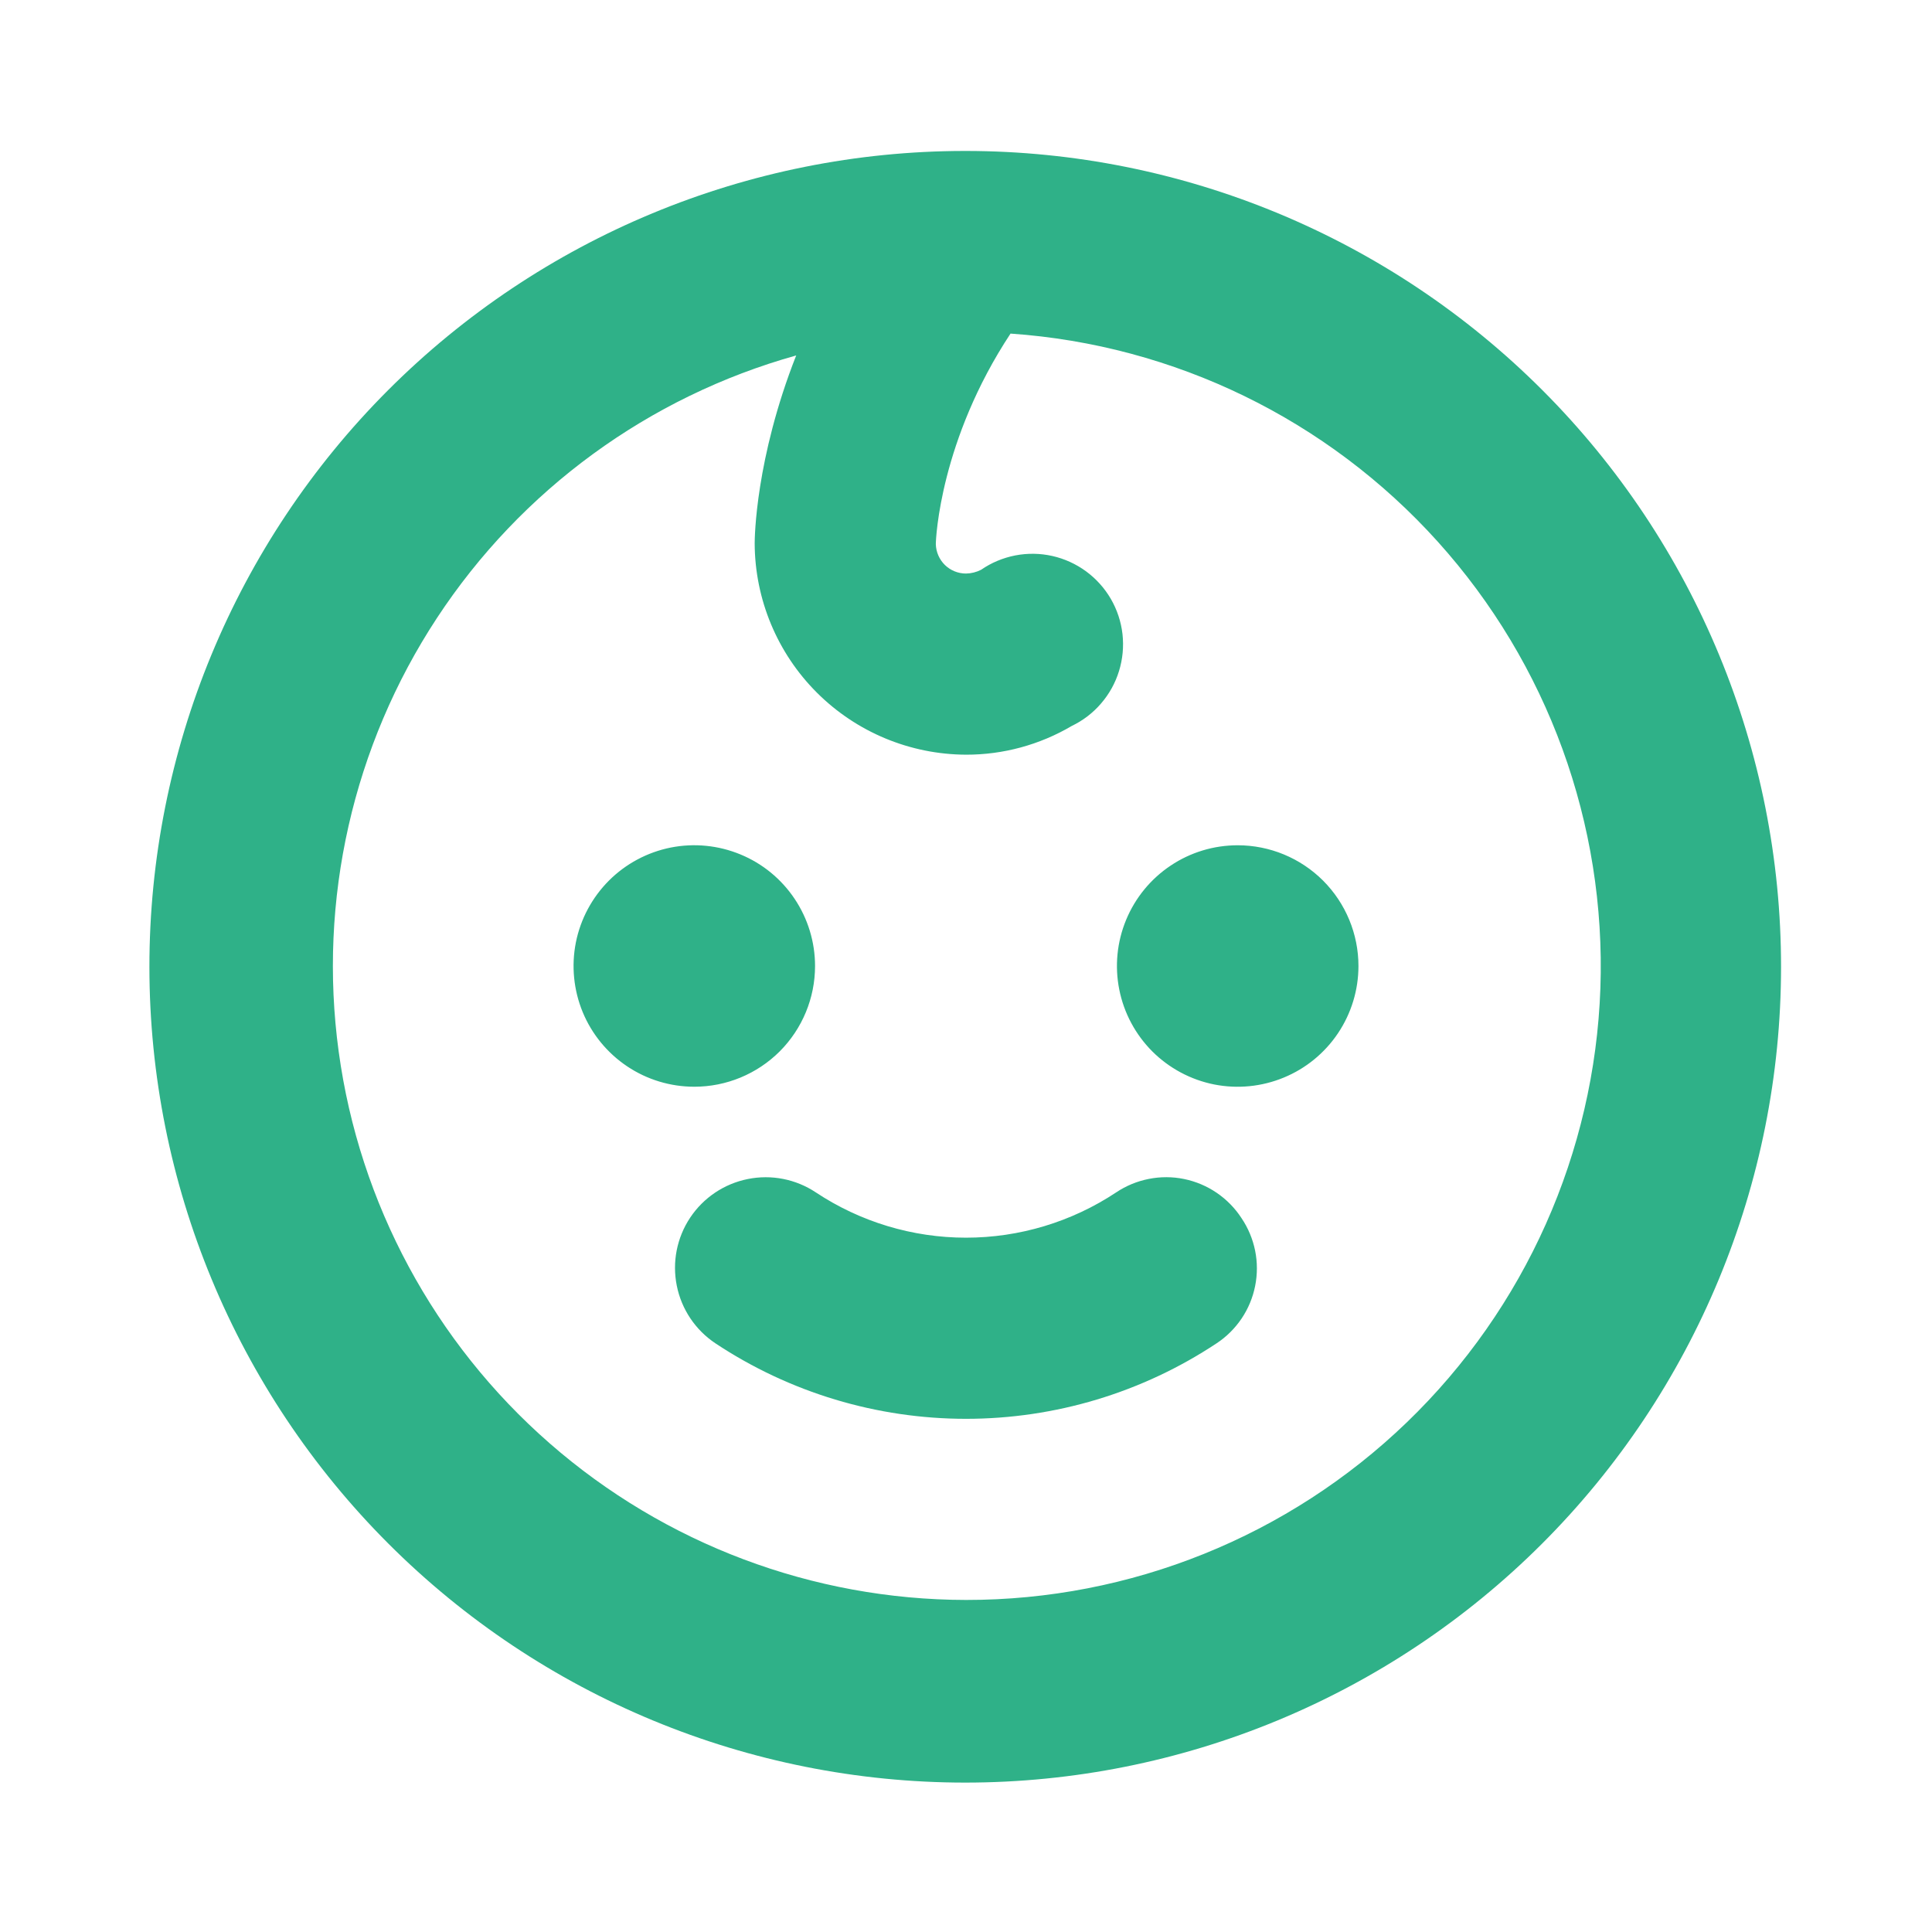 <svg width="45" height="45" viewBox="0 0 45 45" fill="none" xmlns="http://www.w3.org/2000/svg">
<path d="M22.5 3.516H22.465C17.427 3.52 12.597 5.526 9.037 9.09C5.477 12.655 3.478 17.488 3.48 22.526C3.483 27.564 5.486 32.395 9.049 35.957C12.612 39.519 17.444 41.52 22.482 41.52C27.52 41.52 32.352 39.519 35.916 35.957C39.479 32.395 41.482 27.564 41.484 22.526C41.487 17.488 39.488 12.655 35.928 9.09C32.368 5.526 27.538 3.52 22.5 3.516ZM22.5 37.266C18.933 37.261 15.488 35.965 12.803 33.618C10.117 31.271 8.371 28.03 7.889 24.496C7.407 20.962 8.22 17.373 10.179 14.392C12.138 11.411 15.11 9.239 18.545 8.279C17.596 10.688 17.578 12.533 17.578 12.656C17.583 13.96 18.103 15.209 19.025 16.131C19.947 17.053 21.196 17.573 22.5 17.578C23.365 17.58 24.215 17.349 24.961 16.91C25.223 16.784 25.457 16.606 25.646 16.385C25.836 16.165 25.979 15.908 26.064 15.63C26.15 15.352 26.177 15.059 26.145 14.77C26.112 14.481 26.02 14.202 25.874 13.95C25.728 13.699 25.531 13.48 25.297 13.308C25.062 13.136 24.795 13.014 24.511 12.95C24.227 12.886 23.933 12.882 23.648 12.937C23.362 12.993 23.091 13.106 22.852 13.271C22.742 13.327 22.622 13.357 22.5 13.359C22.317 13.359 22.14 13.288 22.009 13.16C21.878 13.032 21.802 12.857 21.797 12.674C21.797 12.533 21.902 10.248 23.537 7.77C27.358 8.034 30.926 9.772 33.489 12.617C36.052 15.462 37.41 19.192 37.276 23.019C37.141 26.846 35.525 30.471 32.768 33.129C30.011 35.787 26.329 37.27 22.5 37.266ZM16.172 25.312C15.616 25.312 15.072 25.148 14.609 24.838C14.147 24.529 13.786 24.09 13.573 23.576C13.361 23.062 13.305 22.497 13.413 21.951C13.522 21.406 13.79 20.905 14.183 20.511C14.576 20.118 15.078 19.85 15.623 19.741C16.169 19.633 16.734 19.689 17.248 19.902C17.762 20.114 18.201 20.475 18.51 20.938C18.819 21.4 18.984 21.944 18.984 22.5C18.984 23.246 18.688 23.961 18.161 24.489C17.633 25.016 16.918 25.312 16.172 25.312ZM31.641 22.5C31.641 23.056 31.476 23.6 31.167 24.062C30.858 24.525 30.418 24.886 29.904 25.098C29.39 25.311 28.825 25.367 28.279 25.259C27.734 25.15 27.233 24.882 26.839 24.489C26.446 24.095 26.178 23.594 26.07 23.049C25.961 22.503 26.017 21.938 26.23 21.424C26.443 20.91 26.803 20.471 27.266 20.162C27.728 19.852 28.272 19.688 28.828 19.688C29.574 19.688 30.289 19.984 30.817 20.511C31.344 21.039 31.641 21.754 31.641 22.5ZM28.916 28.371C29.071 28.6 29.179 28.858 29.234 29.129C29.289 29.4 29.289 29.68 29.235 29.951C29.181 30.223 29.074 30.481 28.92 30.71C28.765 30.94 28.567 31.137 28.336 31.289C26.606 32.436 24.576 33.047 22.5 33.047C20.424 33.047 18.394 32.436 16.664 31.289C16.198 30.979 15.874 30.497 15.764 29.948C15.653 29.399 15.765 28.828 16.075 28.362C16.385 27.896 16.868 27.572 17.417 27.462C17.965 27.351 18.536 27.463 19.002 27.773C20.039 28.461 21.256 28.828 22.5 28.828C23.744 28.828 24.961 28.461 25.998 27.773C26.228 27.619 26.487 27.512 26.759 27.459C27.031 27.405 27.311 27.406 27.582 27.462C27.854 27.518 28.111 27.627 28.34 27.783C28.569 27.939 28.765 28.139 28.916 28.371Z" fill="#2FB188"/>
</svg>
